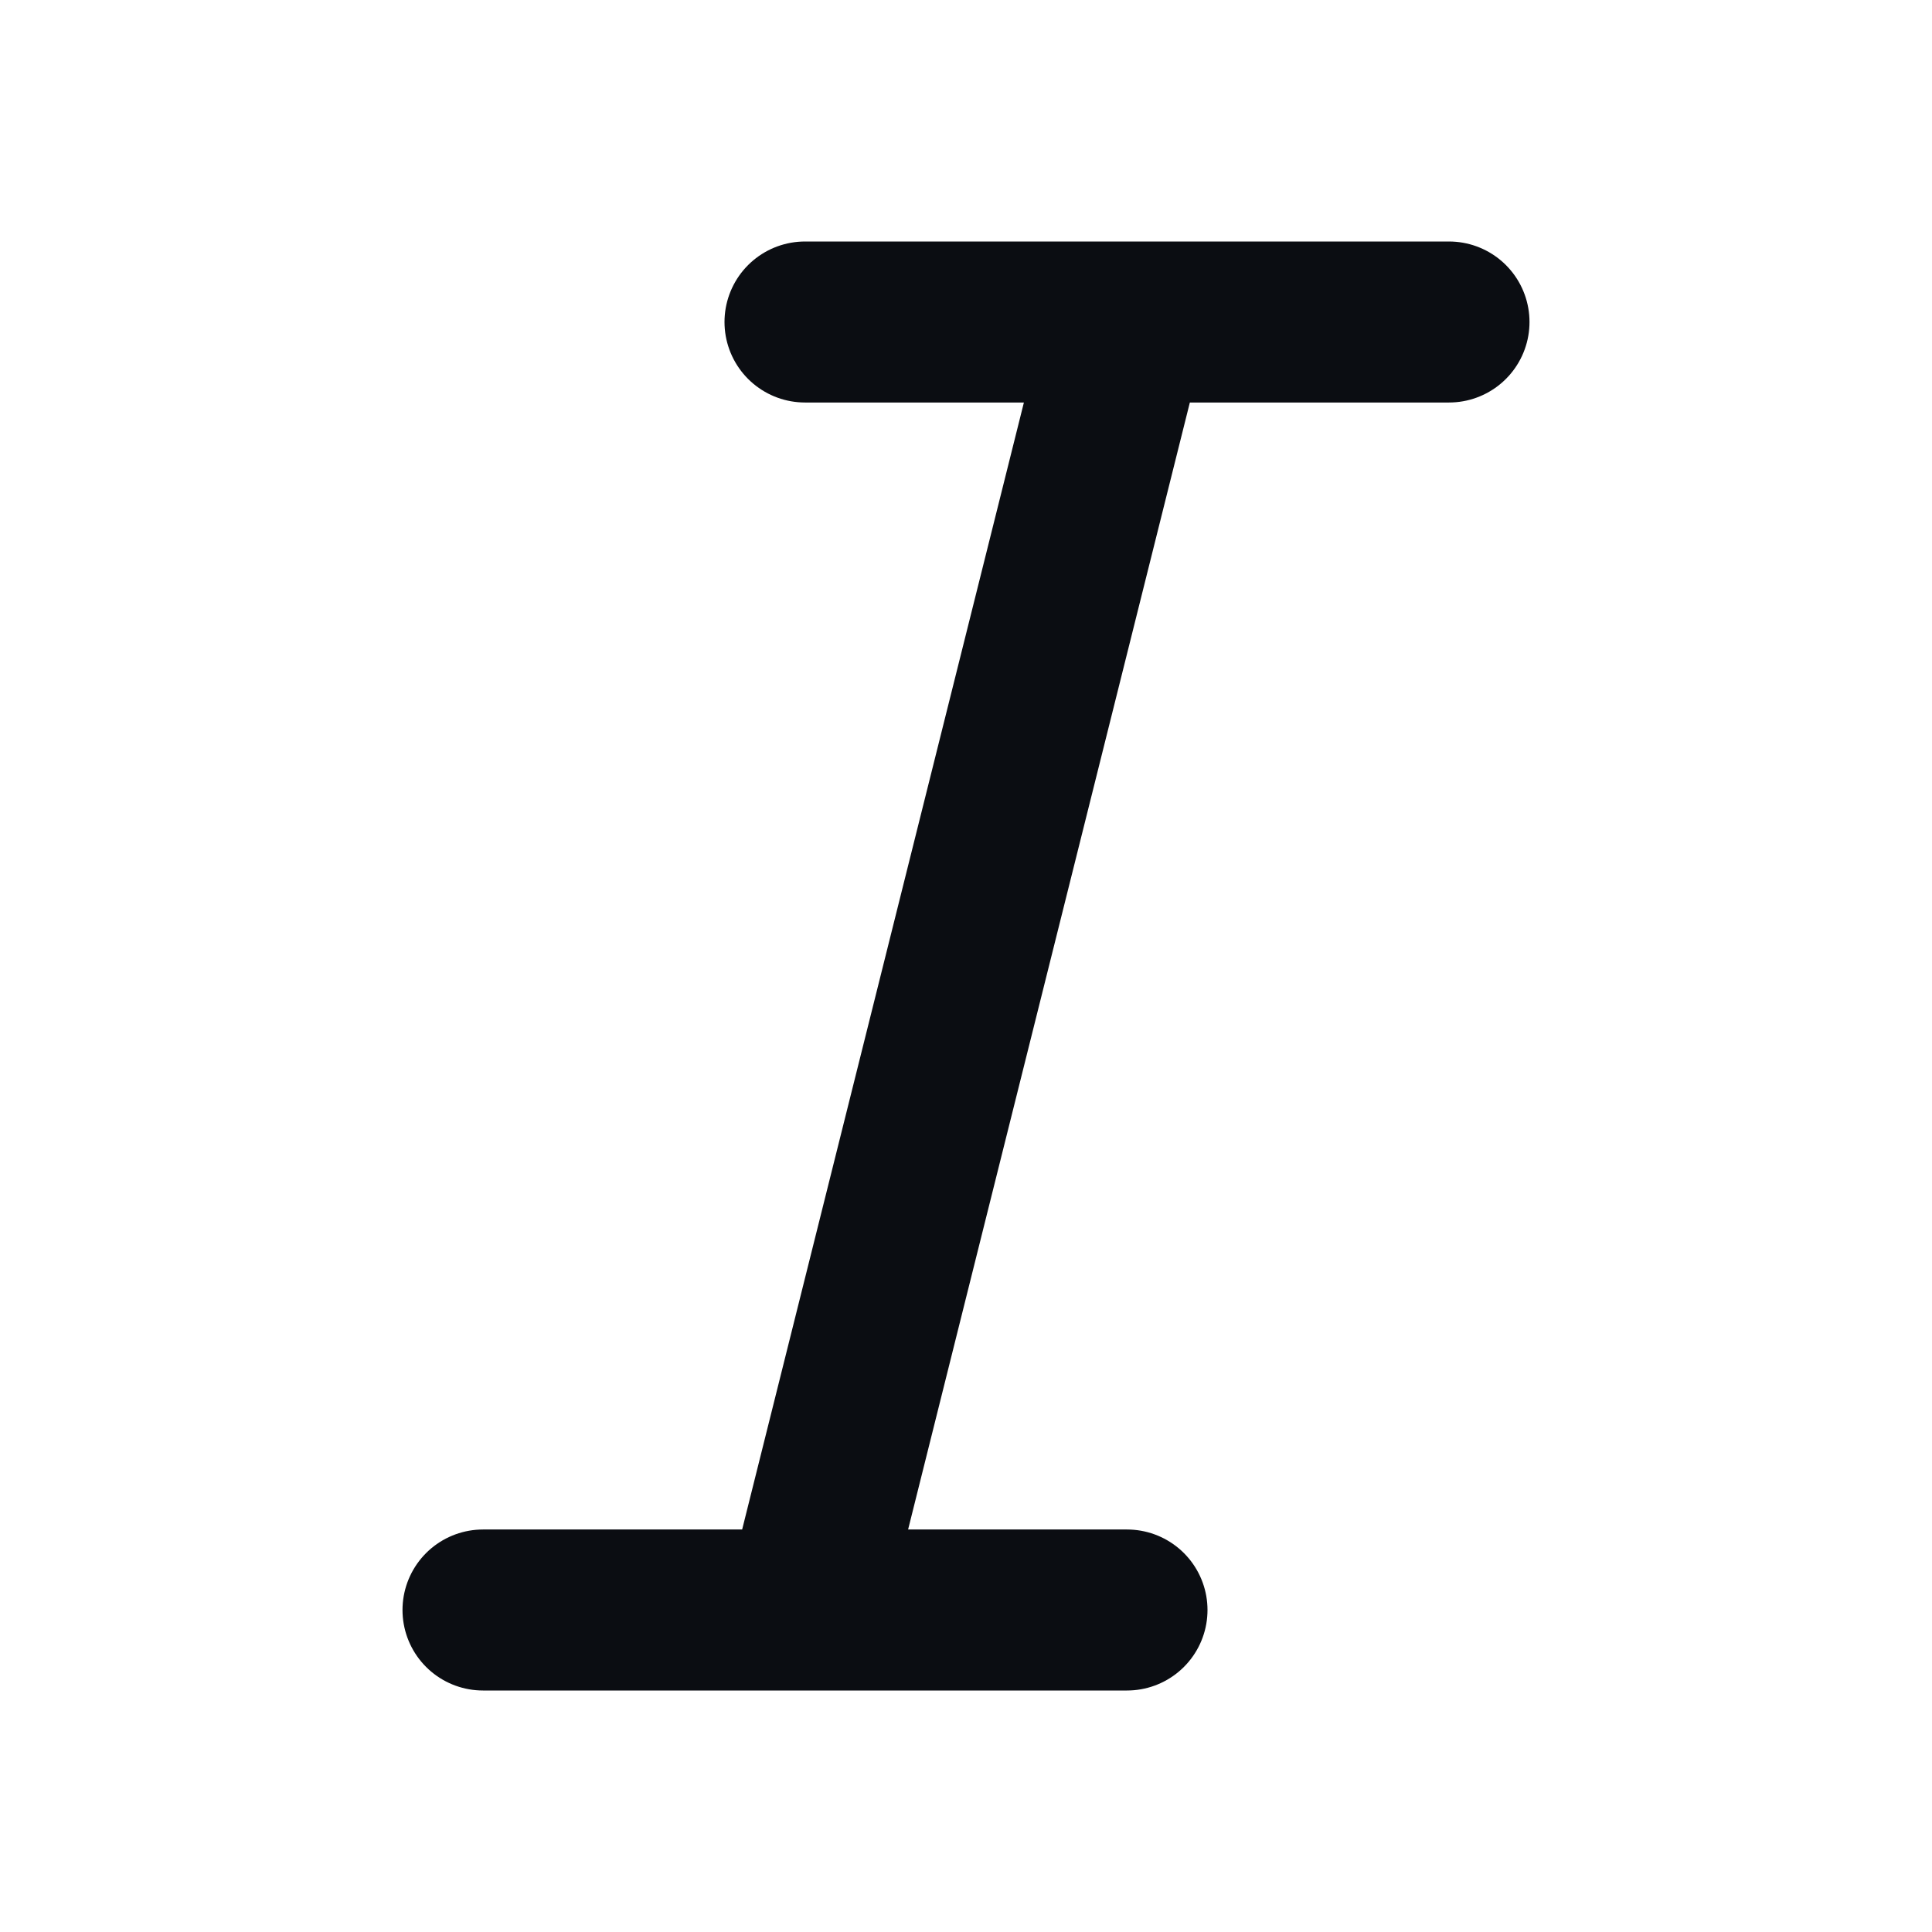<svg width="24" height="24" viewBox="0 0 24 24" fill="none" xmlns="http://www.w3.org/2000/svg">
<path d="M14 4L10 20M14 4H18M14 4H10M10 20H14M10 20H6" stroke="#0B0D12" stroke-width="2" stroke-linecap="round" stroke-linejoin="round"/>
</svg>

